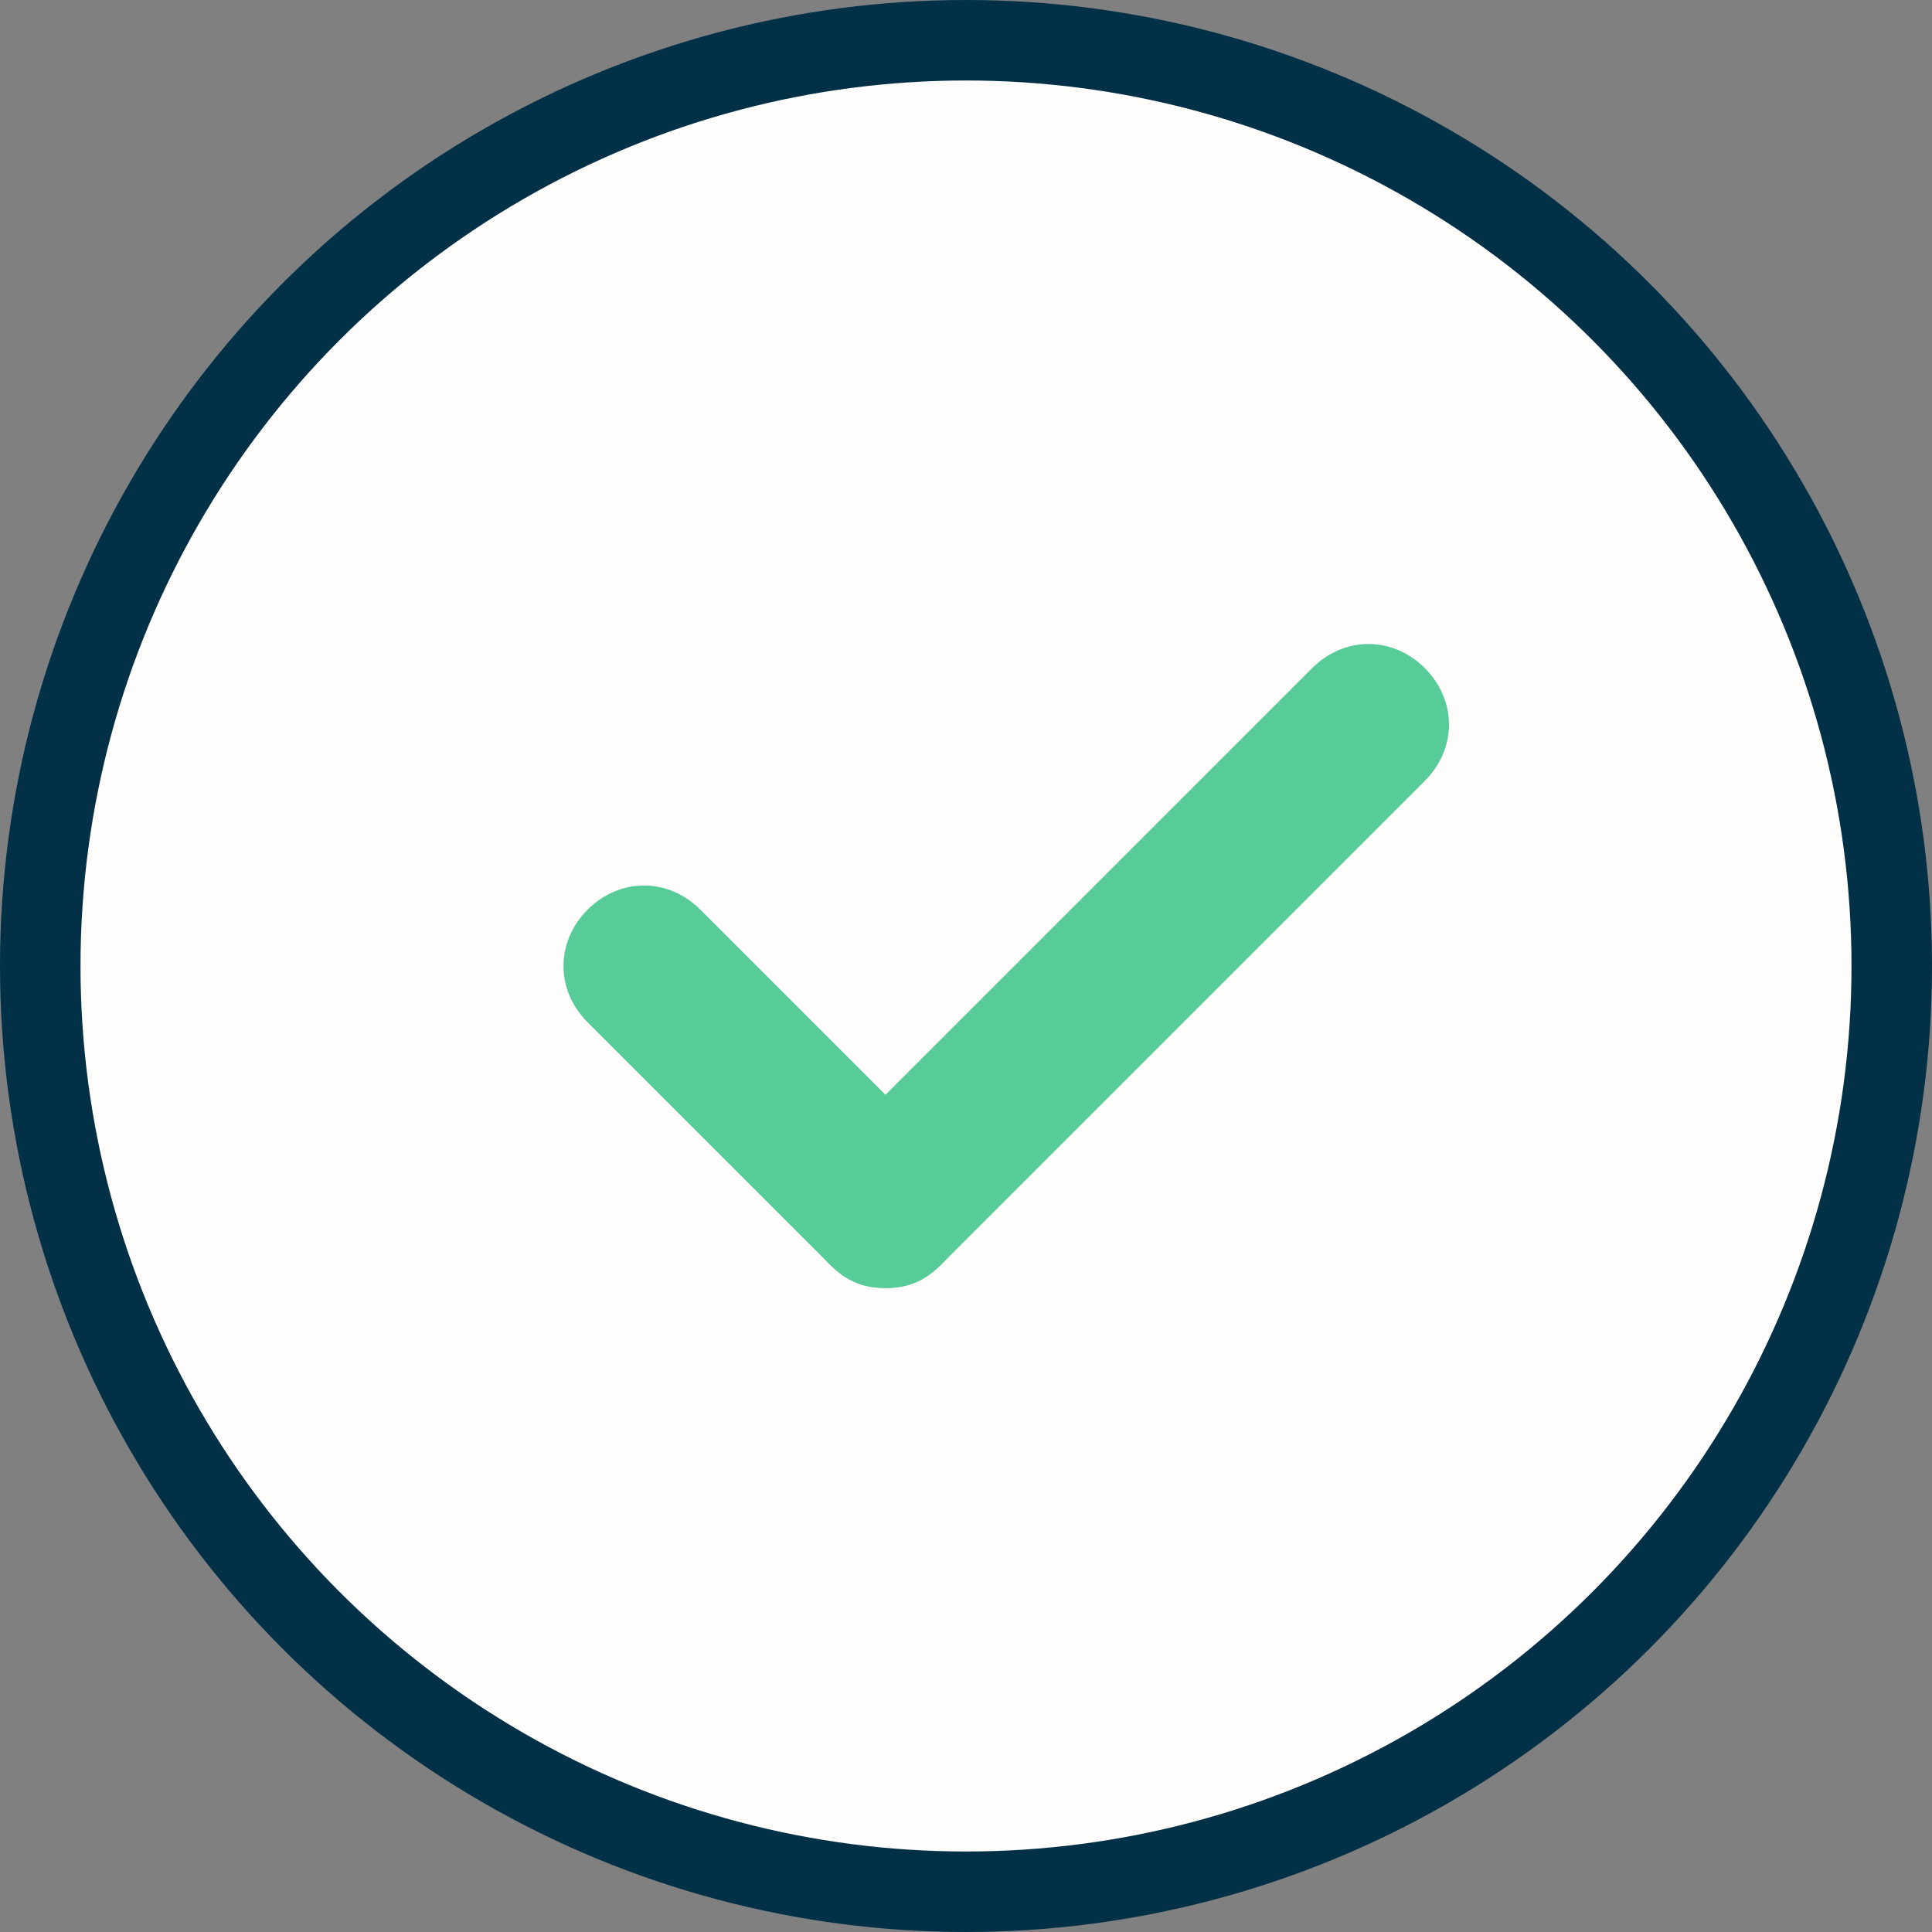 <svg width="72" height="72" viewBox="0 0 72 72" fill="none" xmlns="http://www.w3.org/2000/svg">
<rect x="0" y="0" width="72" height="72" fill="#808080" stroke="none"/>
<circle cx="36" cy="36" r="34.5" fill="#FFFCFC" stroke="#023047" stroke-width="3"/>
<path d="M33 48C32.1 48 31.5 47.7 30.9 47.1L21.9 38.1C20.7 36.9 20.7 35.1 21.9 33.9C23.1 32.7 24.9 32.7 26.1 33.9L35.1 42.9C36.3 44.1 36.3 45.9 35.1 47.1C34.5 47.7 33.9 48 33 48Z" fill="#57CC99"/>
<path d="M33 48C32.1 48 31.5 47.7 30.9 47.1C29.7 45.9 29.7 44.1 30.9 42.9L48.9 24.9C50.1 23.7 51.9 23.7 53.1 24.9C54.3 26.1 54.3 27.9 53.1 29.1L35.1 47.1C34.5 47.7 33.9 48 33 48Z" fill="#57CC99"/>
</svg>
